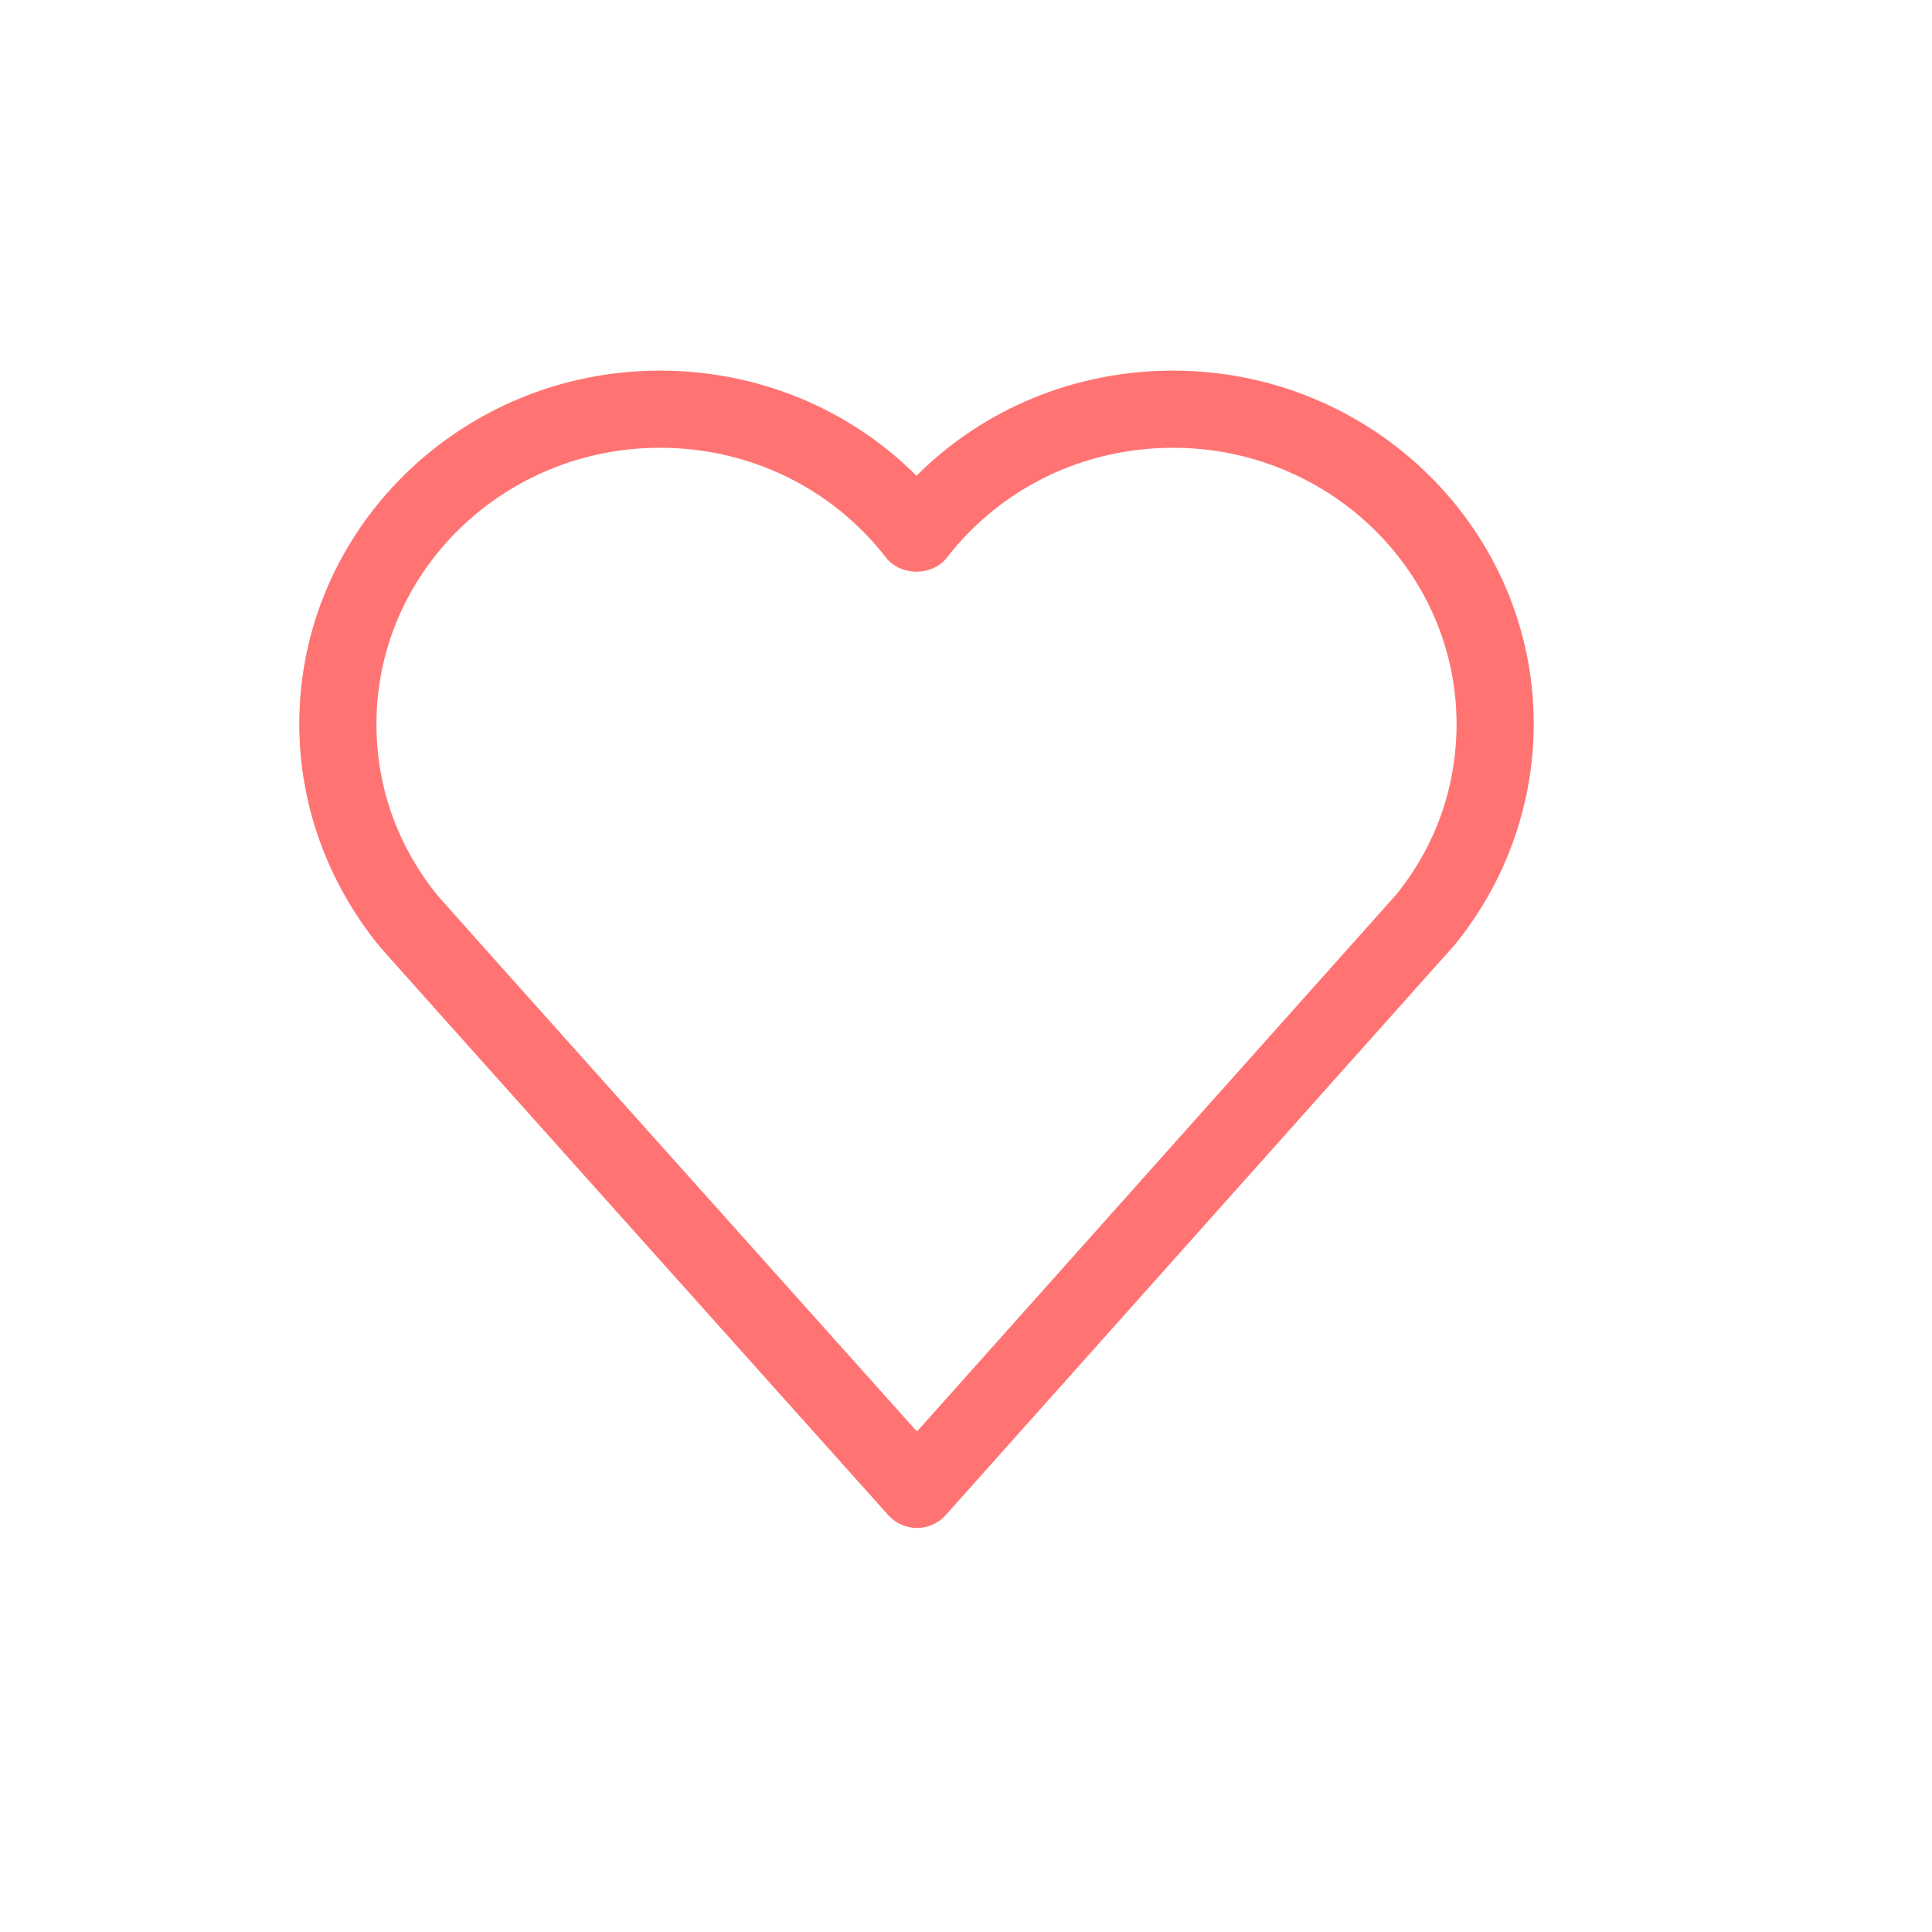 <?xml version="1.0" standalone="no"?><!DOCTYPE svg PUBLIC "-//W3C//DTD SVG 1.1//EN" "http://www.w3.org/Graphics/SVG/1.1/DTD/svg11.dtd"><svg width="200" height="200" viewBox="0 0 200 200" version="1.1" xmlns="http://www.w3.org/2000/svg" xmlns:xlink="http://www.w3.org/1999/xlink"><defs><style type="text/css"><![CDATA[
@font-face { font-family: ifont; src: url("//at.alicdn.com/t/font_1442373896_4754455.eot?#iefix") format("embedded-opentype"), url("//at.alicdn.com/t/font_1442373896_4754455.woff") format("woff"), url("//at.alicdn.com/t/font_1442373896_4754455.ttf") format("truetype"), url("//at.alicdn.com/t/font_1442373896_4754455.svg#ifont") format("svg"); }

]]></style></defs><g class="transform-group"><g transform="scale(0.195, 0.195)"><path d="M471.532 804.332c3.871 4.342 9.441 6.82 15.258 6.82l0.02 0c5.816 0 11.387-2.499 15.258-6.84l270.008-302.51c27.177-33.178 42.148-74.854 42.148-117.391 0-103.485-85.873-187.658-191.447-187.658-51.978 0-100.434 20.07-136.233 55.808-35.799-35.717-84.255-55.808-136.233-55.808-105.554 0-191.447 84.173-191.447 187.658 0 42.557 14.971 84.275 42.885 118.313C204.37 505.917 408.924 734.392 471.532 804.332zM350.29 237.711c47.534 0 91.3 21.258 120.054 58.286 7.762 9.994 24.596 9.994 32.358 0 28.754-37.048 72.52-58.286 120.054-58.286 82.985 0 150.487 65.802 150.487 146.698 0 33.587-11.366 65.208-32.297 90.788L486.789 759.951c-93.716-104.673-249.139-278.323-254.054-284.037-21.524-26.276-32.891-57.917-32.891-91.505C199.823 303.534 267.325 237.711 350.29 237.711z" fill="#ff7473"></path></g></g></svg>